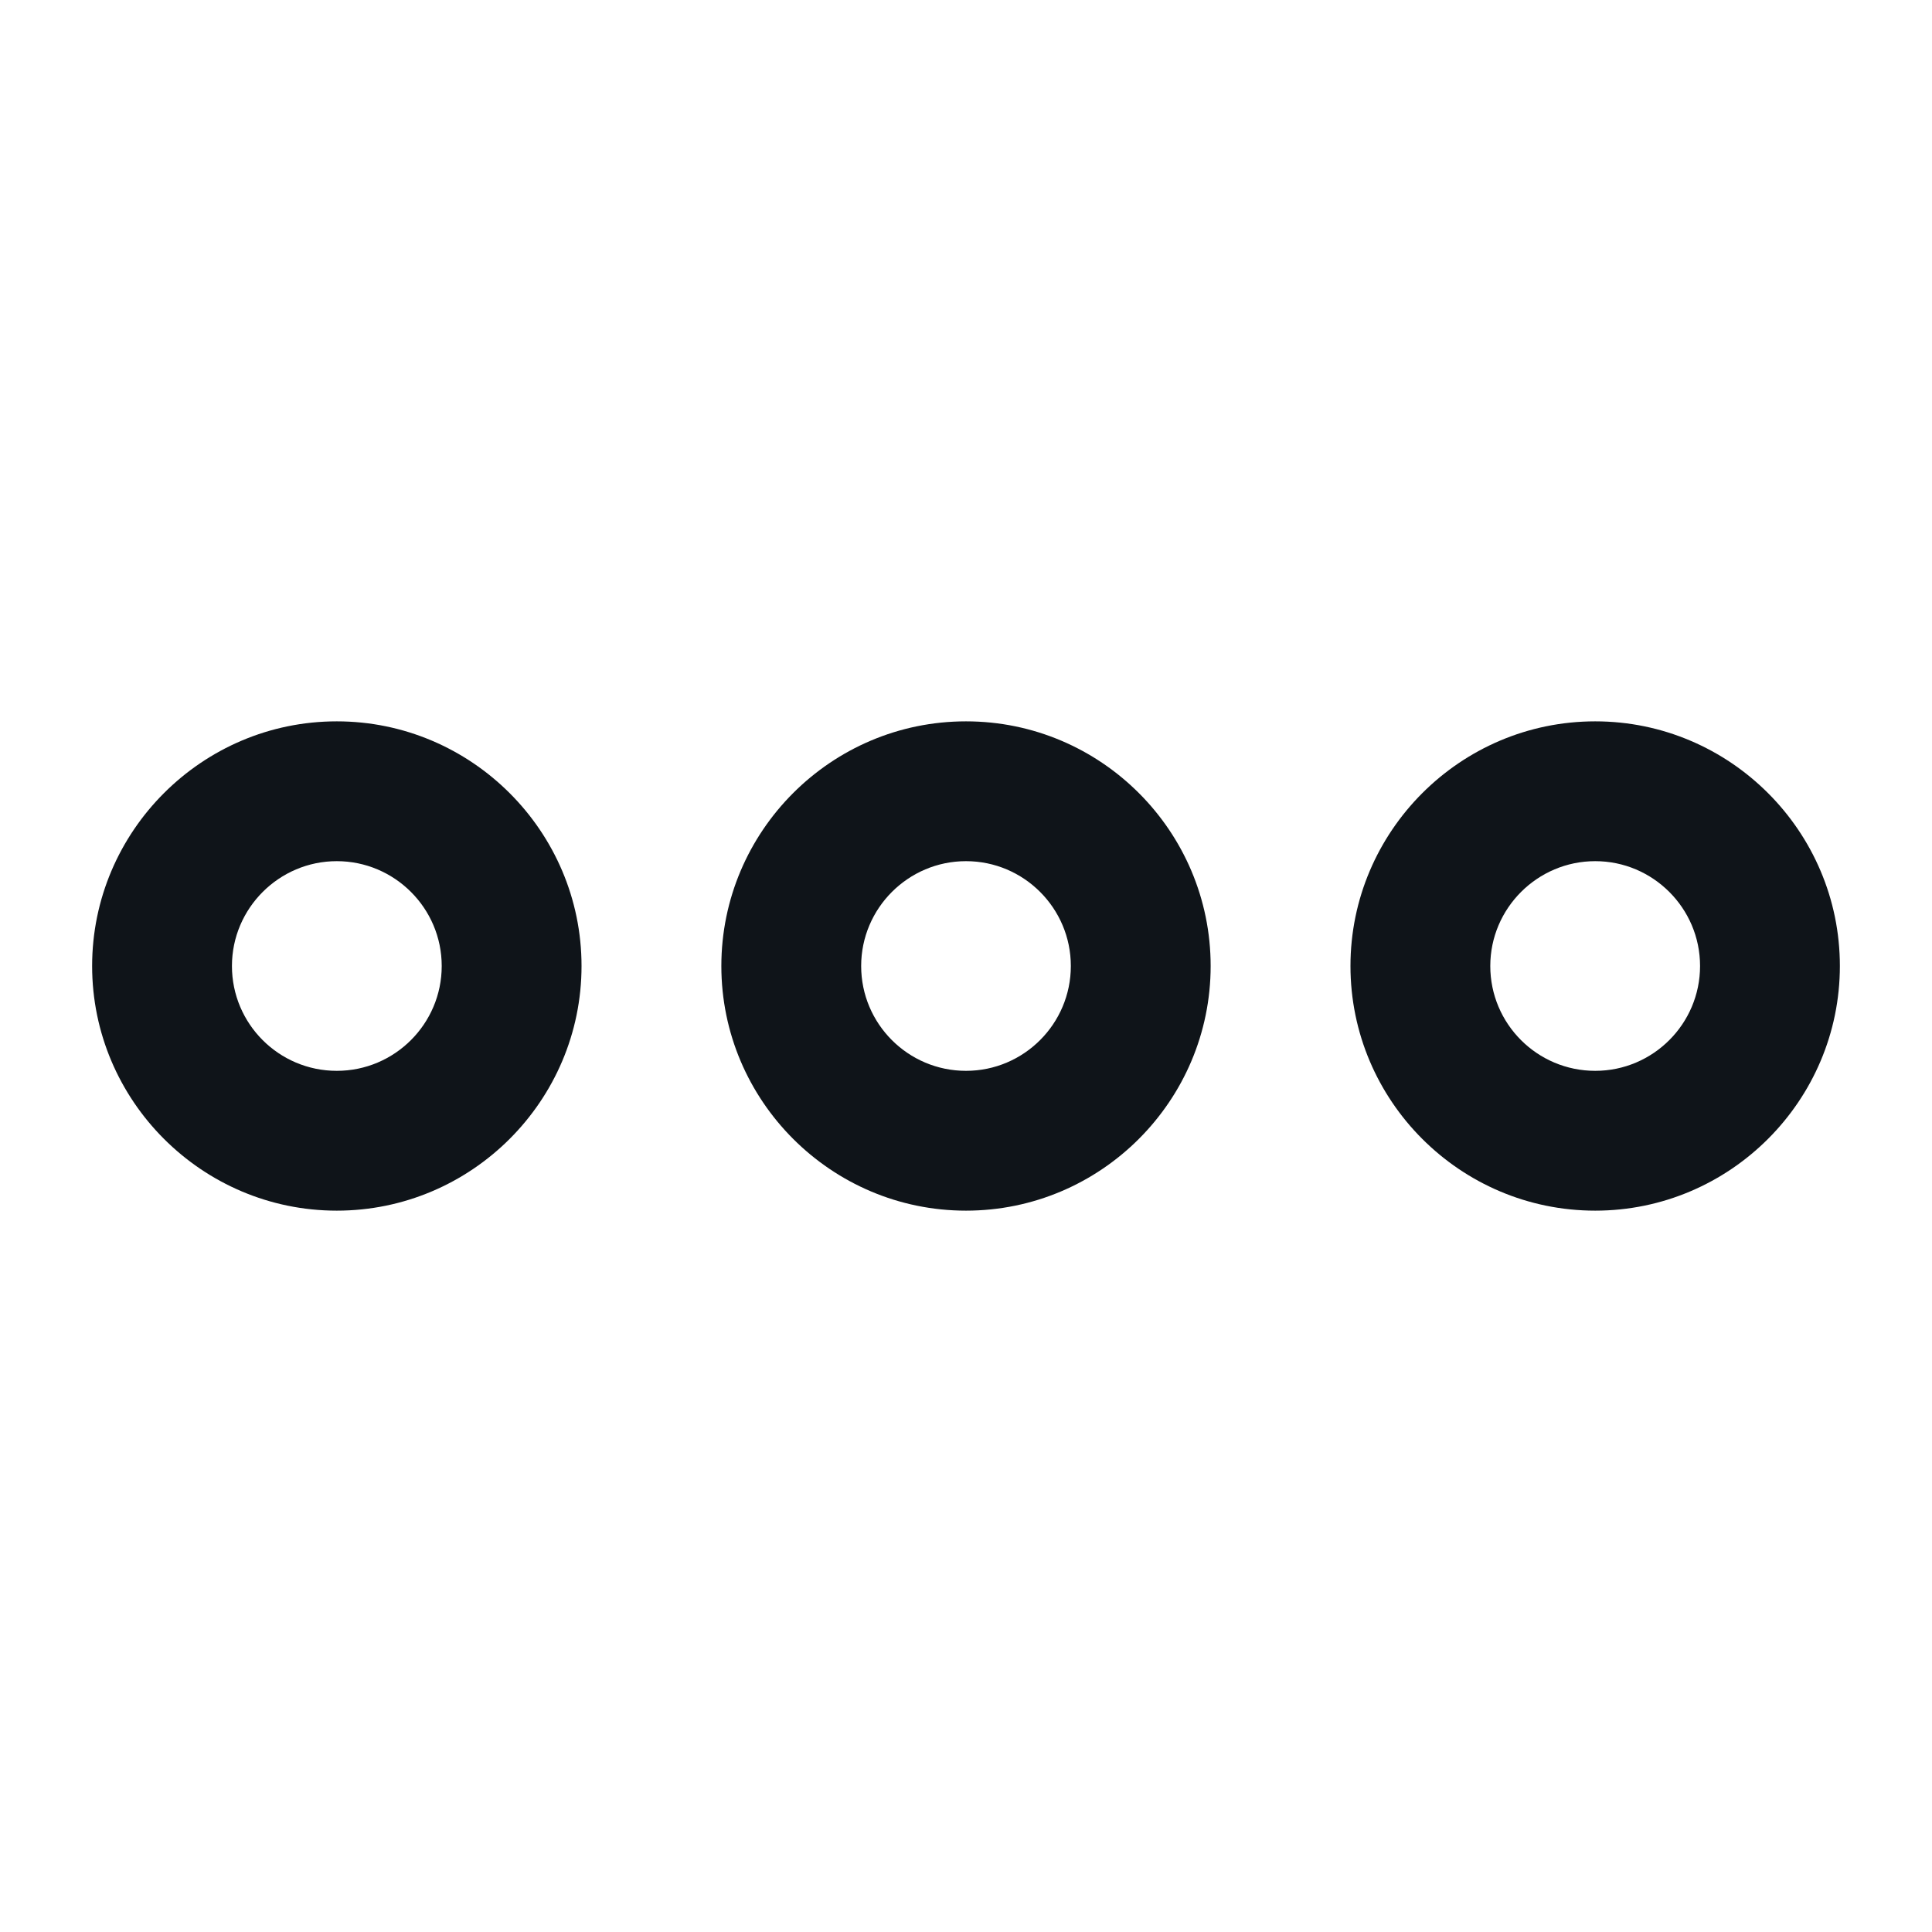 <svg width="25" height="25" viewBox="0 0 19 5" fill="none" xmlns="http://www.w3.org/2000/svg">
<path d="M15.688 0.094C14.361 0.094 13.281 1.176 13.281 2.5C13.281 3.824 14.359 4.906 15.688 4.906C17.013 4.906 18.094 3.825 18.094 2.5C18.094 1.175 17.013 0.094 15.688 0.094ZM15.688 3.531C15.118 3.531 14.656 3.069 14.656 2.5C14.656 1.932 15.12 1.469 15.688 1.469C16.255 1.469 16.719 1.931 16.719 2.5C16.719 3.068 16.257 3.531 15.688 3.531ZM9.5 0.094C8.172 0.094 7.094 1.176 7.094 2.5C7.094 3.824 8.173 4.906 9.5 4.906C10.827 4.906 11.906 3.825 11.906 2.5C11.906 1.175 10.828 0.094 9.5 0.094ZM9.5 3.531C8.931 3.531 8.469 3.069 8.469 2.5C8.469 1.932 8.932 1.469 9.5 1.469C10.068 1.469 10.531 1.931 10.531 2.5C10.531 3.068 10.069 3.531 9.5 3.531ZM3.312 0.094C1.986 0.094 0.906 1.176 0.906 2.5C0.906 3.824 1.986 4.906 3.312 4.906C4.638 4.906 5.719 3.825 5.719 2.5C5.719 1.175 4.637 0.094 3.312 0.094ZM3.312 3.531C2.743 3.531 2.281 3.069 2.281 2.5C2.281 1.932 2.745 1.469 3.312 1.469C3.88 1.469 4.344 1.931 4.344 2.5C4.344 3.068 3.882 3.531 3.312 3.531Z" fill="#0F1419"/>
</svg>

